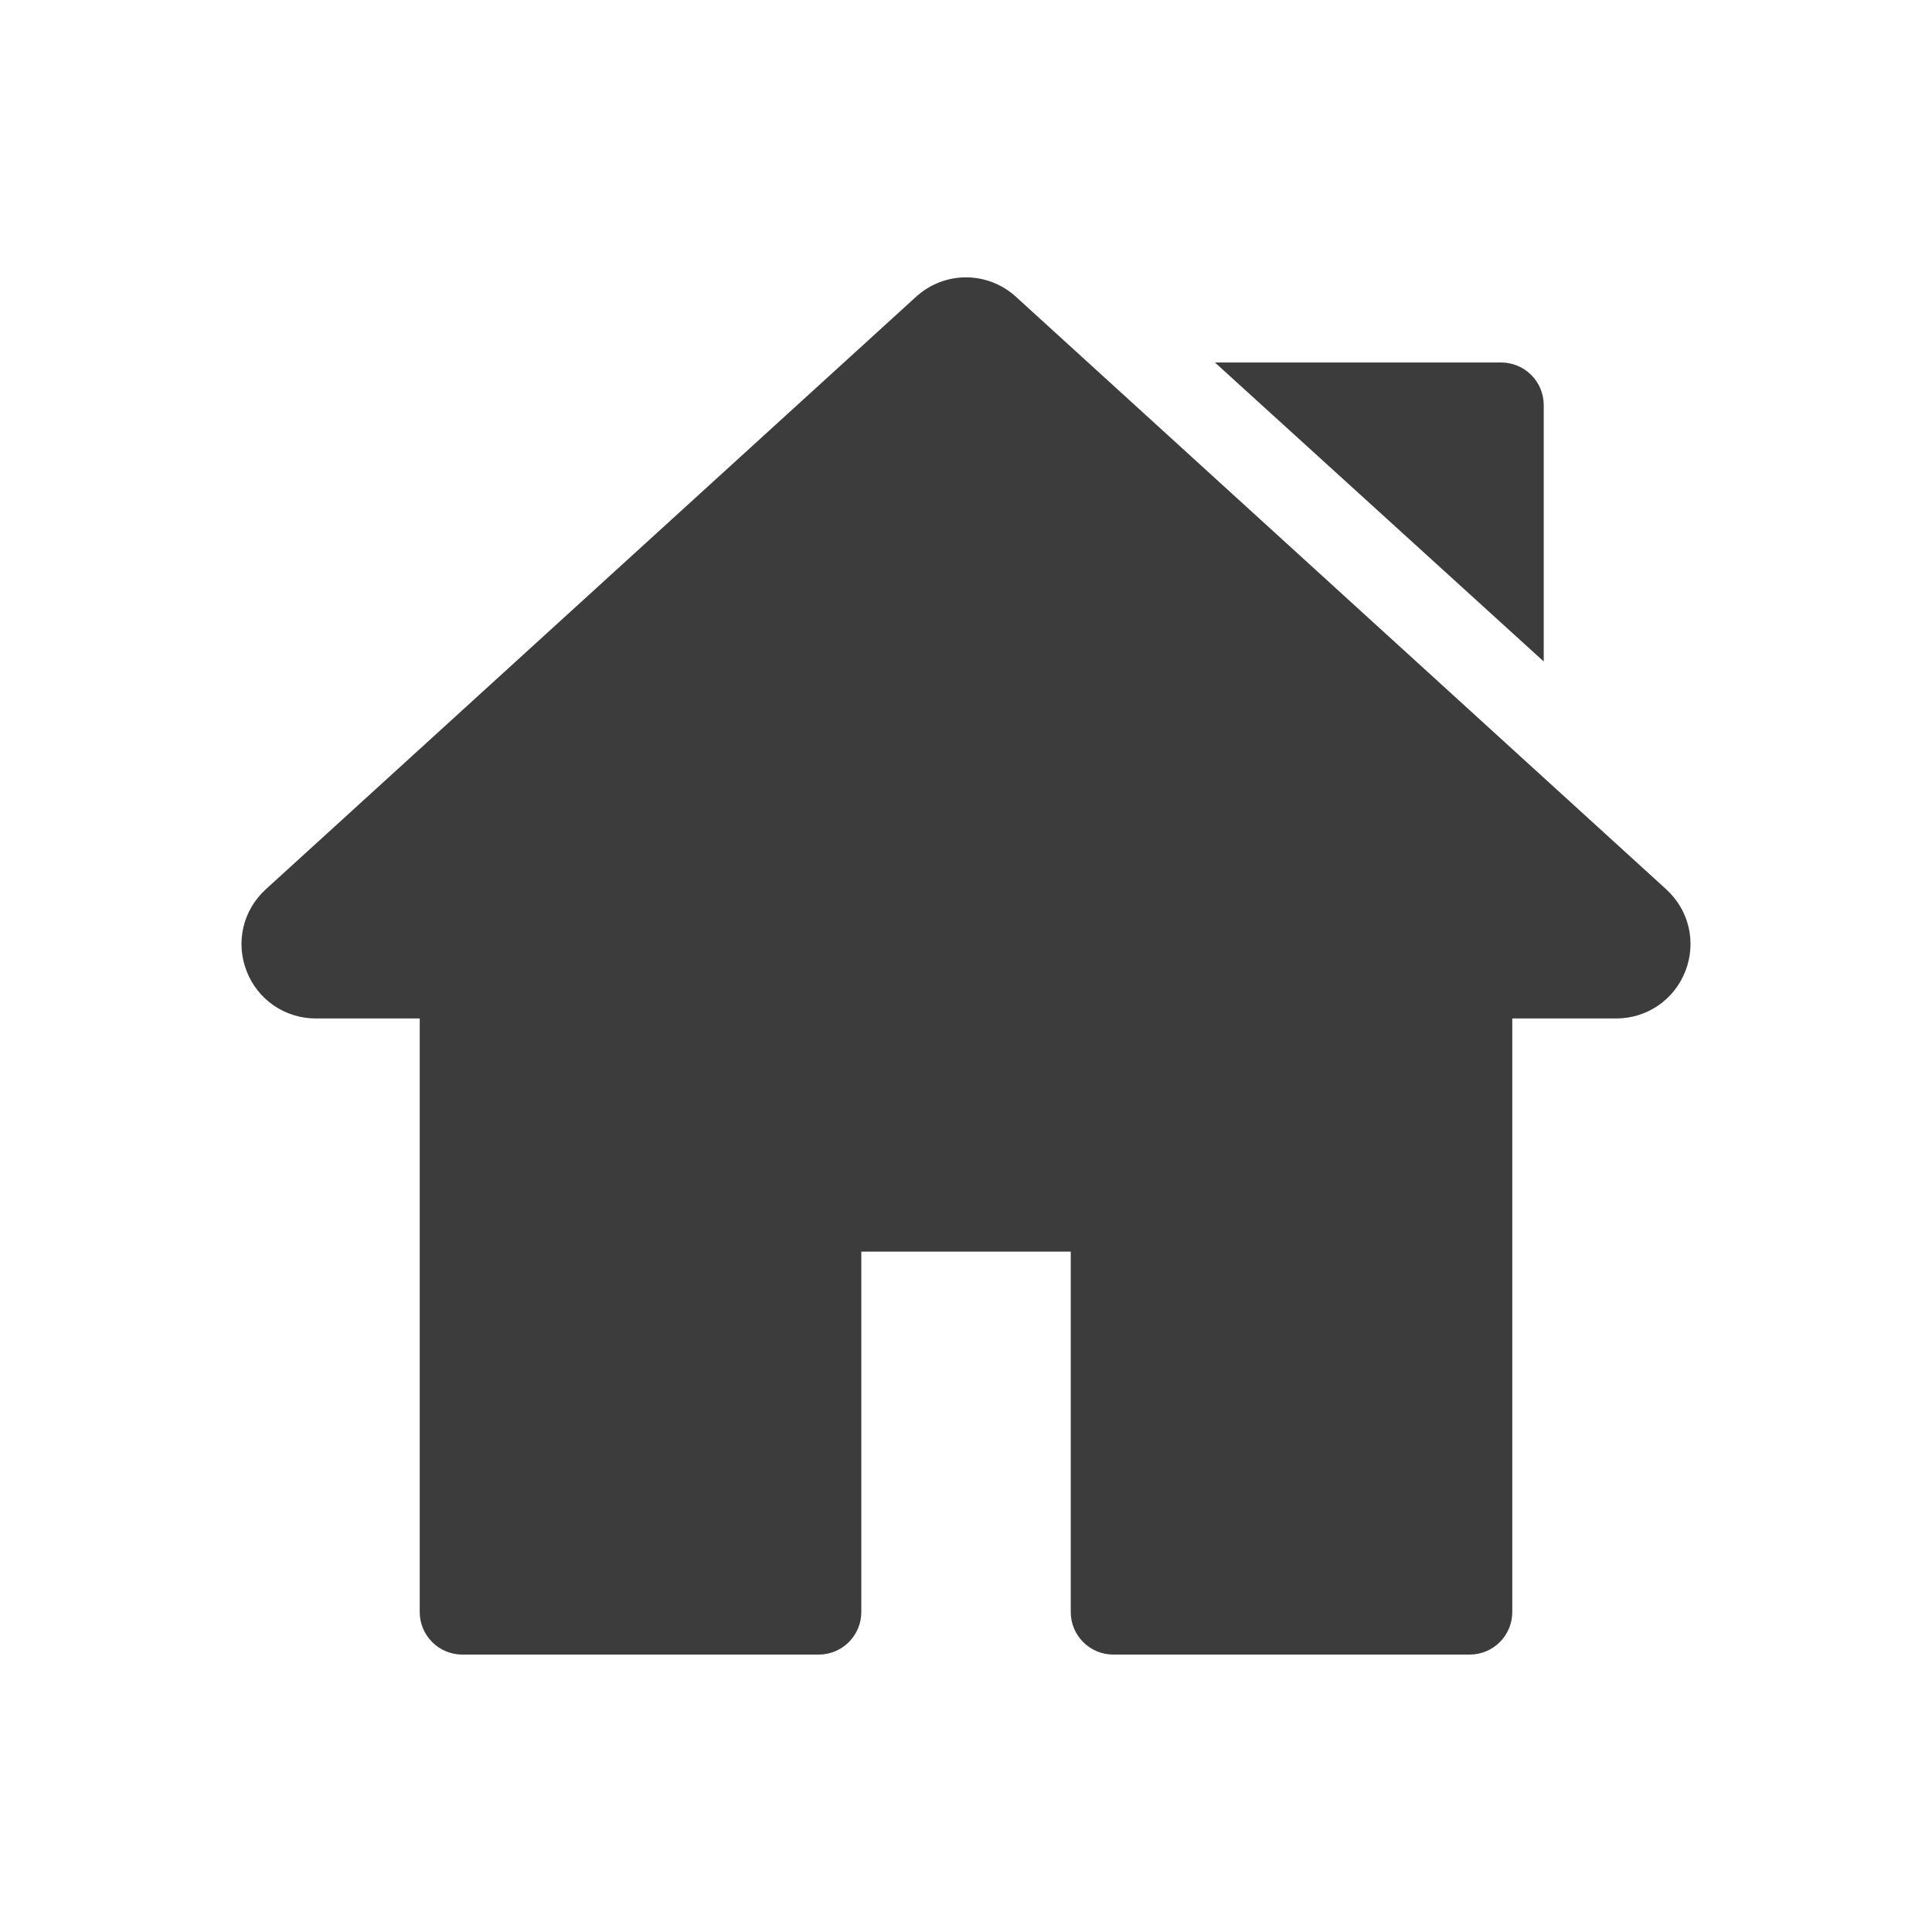 <svg width="32" height="32" viewBox="0 0 32 32" fill="none" xmlns="http://www.w3.org/2000/svg">
<g clip-path="url(#clip0_603_2761)">
<path d="M27.597 14.729L16.829 4.917C16.356 4.486 15.644 4.486 15.171 4.917L4.403 14.729C4.024 15.074 3.899 15.605 4.084 16.083C4.269 16.56 4.72 16.869 5.232 16.869H6.952V26.7C6.952 27.089 7.268 27.405 7.658 27.405H13.56C13.95 27.405 14.266 27.089 14.266 26.7V20.731H17.735V26.7C17.735 27.089 18.05 27.405 18.44 27.405H24.342C24.732 27.405 25.048 27.09 25.048 26.7V16.869H26.768C27.28 16.869 27.731 16.56 27.916 16.083C28.101 15.605 27.976 15.074 27.597 14.729Z" fill="#3C3C3C"/>
<path d="M24.863 6.004H20.123L25.569 10.956V6.71C25.569 6.32 25.253 6.004 24.863 6.004Z" fill="#3C3C3C"/>
</g>
<defs>
<clipPath id="clip0_603_2761">
<rect width="24" height="24" fill="white" transform="translate(4 4)"/>
</clipPath>
</defs>
</svg>
